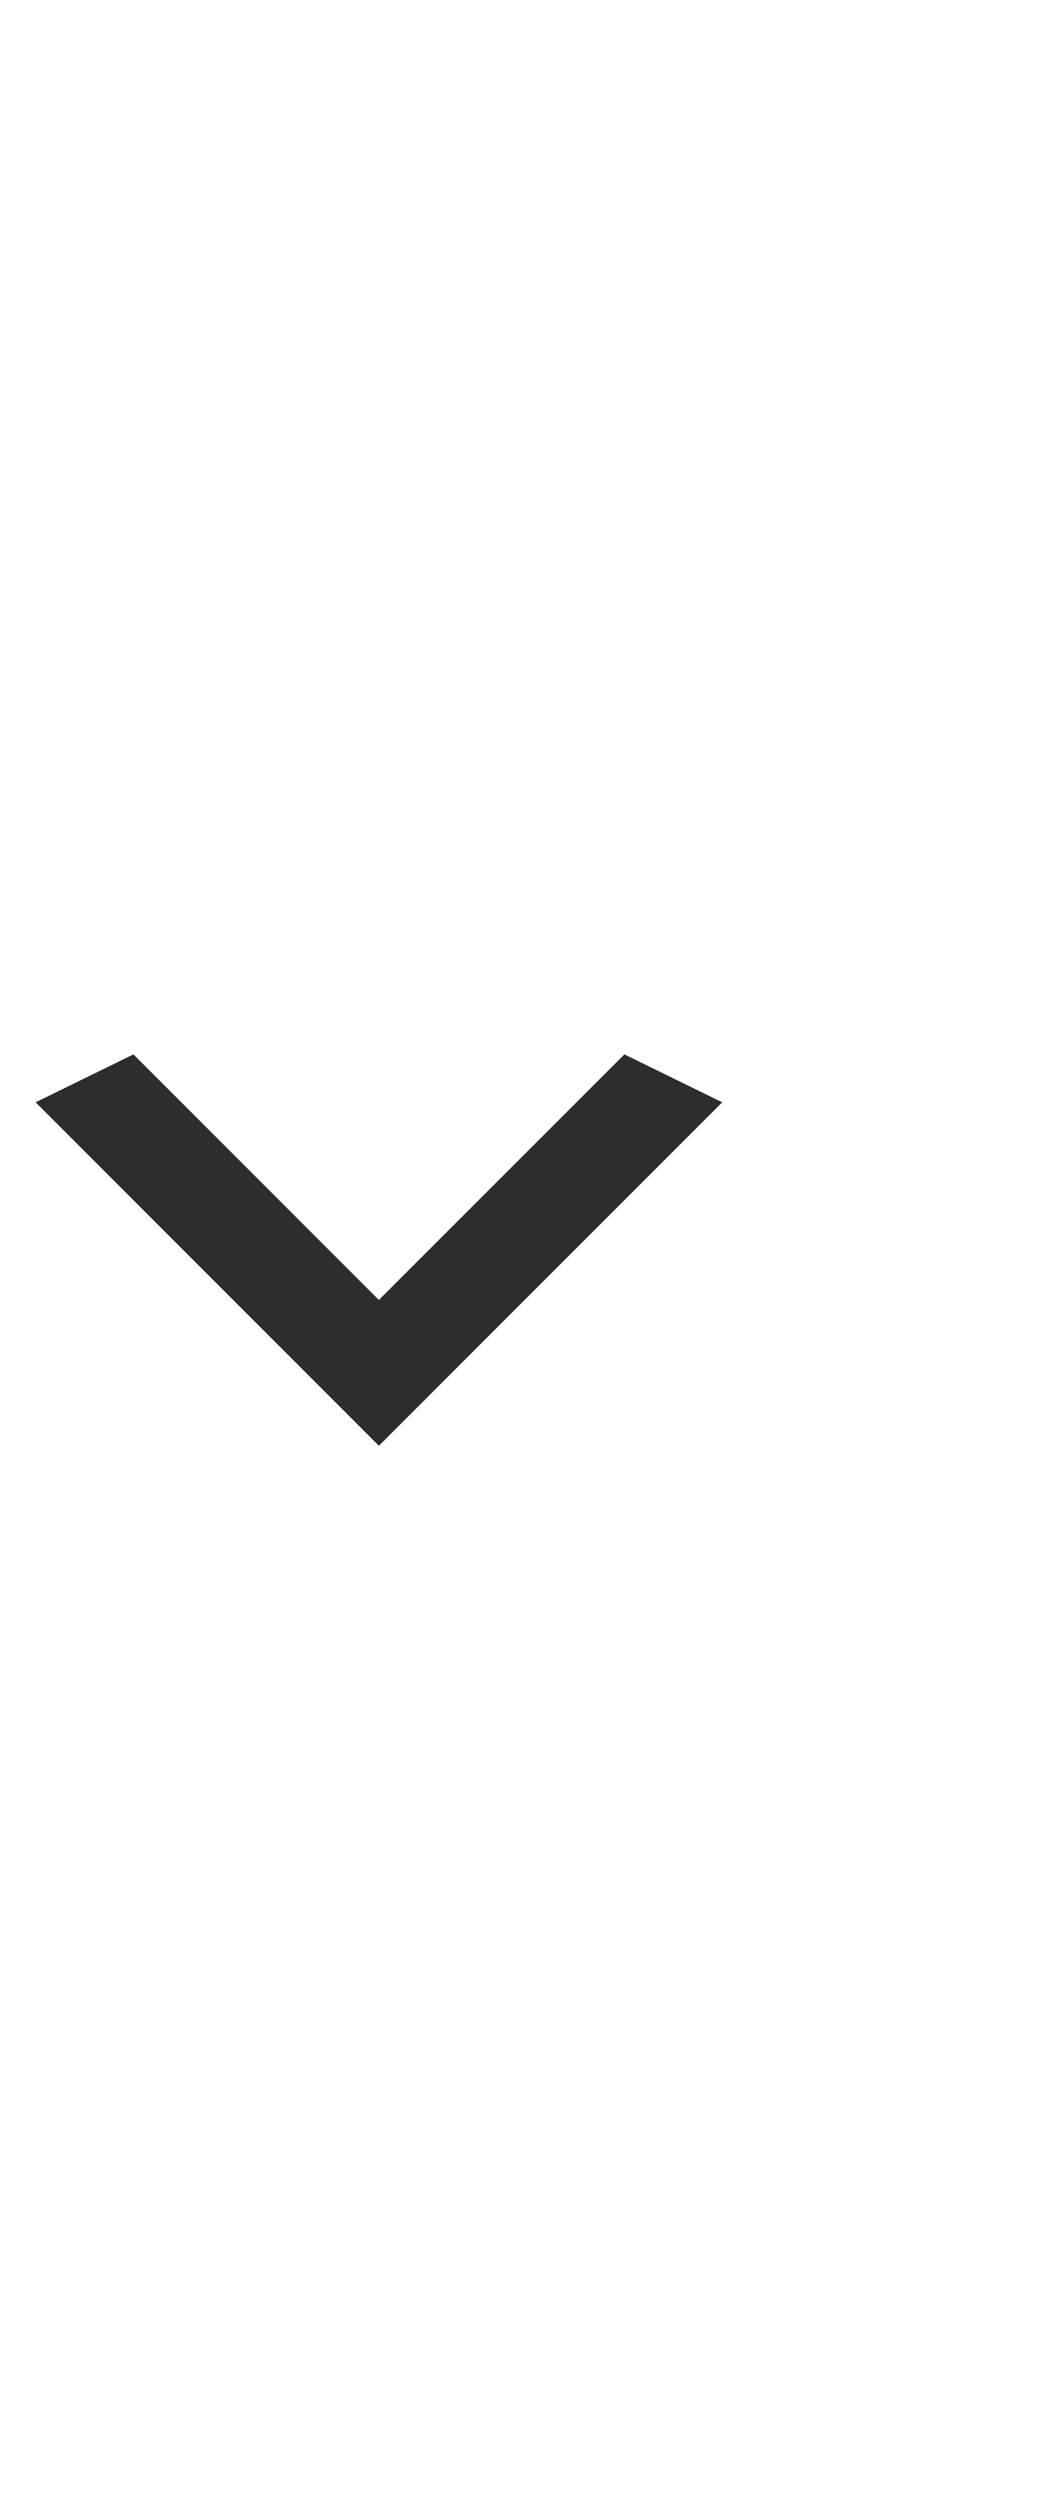 <svg width="17" height="40" viewBox="0 0 17 40" fill="none" xmlns="http://www.w3.org/2000/svg">
<g clip-path="url(#clip0_4_486)">
<path d="M2.136 16.869L6.065 20.798L9.995 16.869L11.561 17.636L6.065 23.131L0.57 17.636L2.136 16.869Z" fill="#2D2D2D"/>
</g>
<defs>
<clipPath id="clip0_4_486">
<rect width="15.53" height="40" fill="white" transform="matrix(1 0 0 -1 0.57 40)"/>
</clipPath>
</defs>
</svg>
